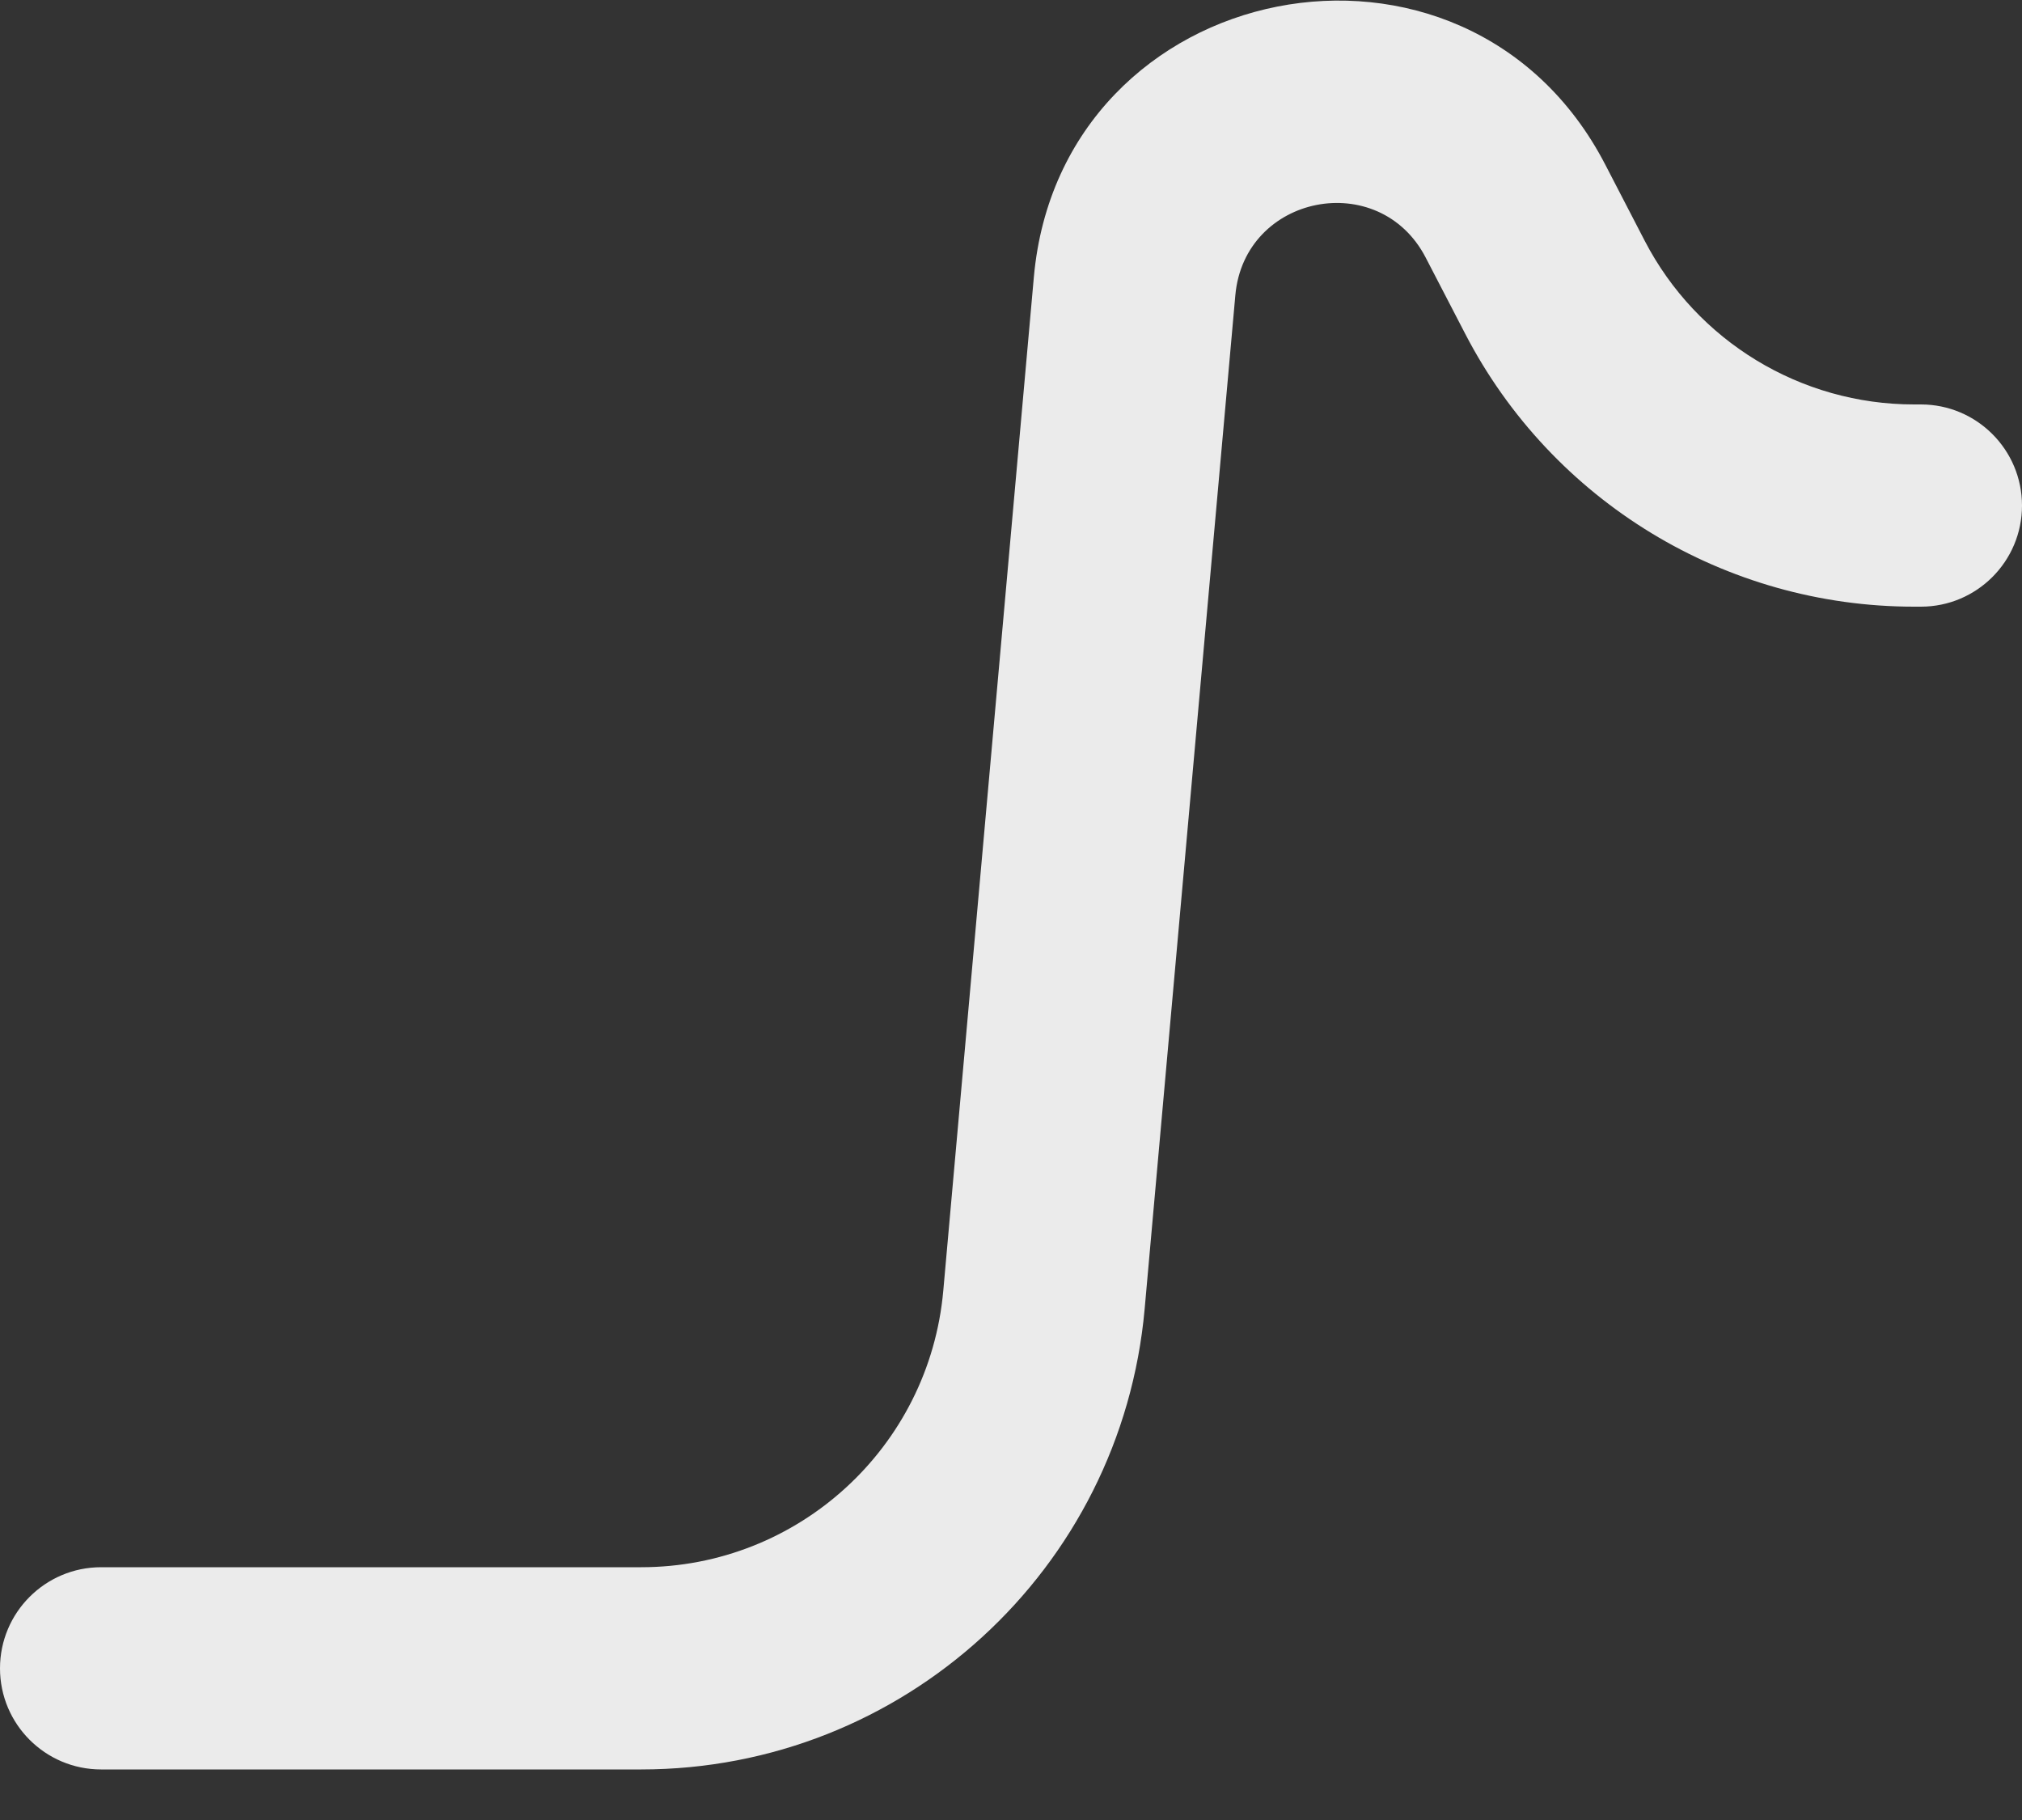 <svg width="20" height="18" viewBox="0 0 20 18" fill="none" xmlns="http://www.w3.org/2000/svg">
<rect x="0" y="0" width="20" height="18" fill="#333333" stroke="none"/>
<path fill-rule="evenodd" clip-rule="evenodd" d="M14.102 2.548C13.642 1.66 12.308 1.923 12.219 2.92L11.322 12.945C11.091 15.524 8.931 17.5 6.342 17.5H1C0.448 17.5 0 17.052 0 16.5C0 15.948 0.448 15.5 1 15.5H6.342C7.895 15.5 9.191 14.314 9.33 12.767L10.226 2.741C10.494 -0.247 14.497 -1.036 15.878 1.628L16.268 2.381C16.784 3.376 17.811 4 18.932 4H19C19.552 4 20 4.448 20 5C20 5.552 19.552 6 19 6H18.932C17.064 6 15.352 4.959 14.493 3.302L14.102 2.548Z" fill="white" fill-opacity="0.9"/>
</svg>
